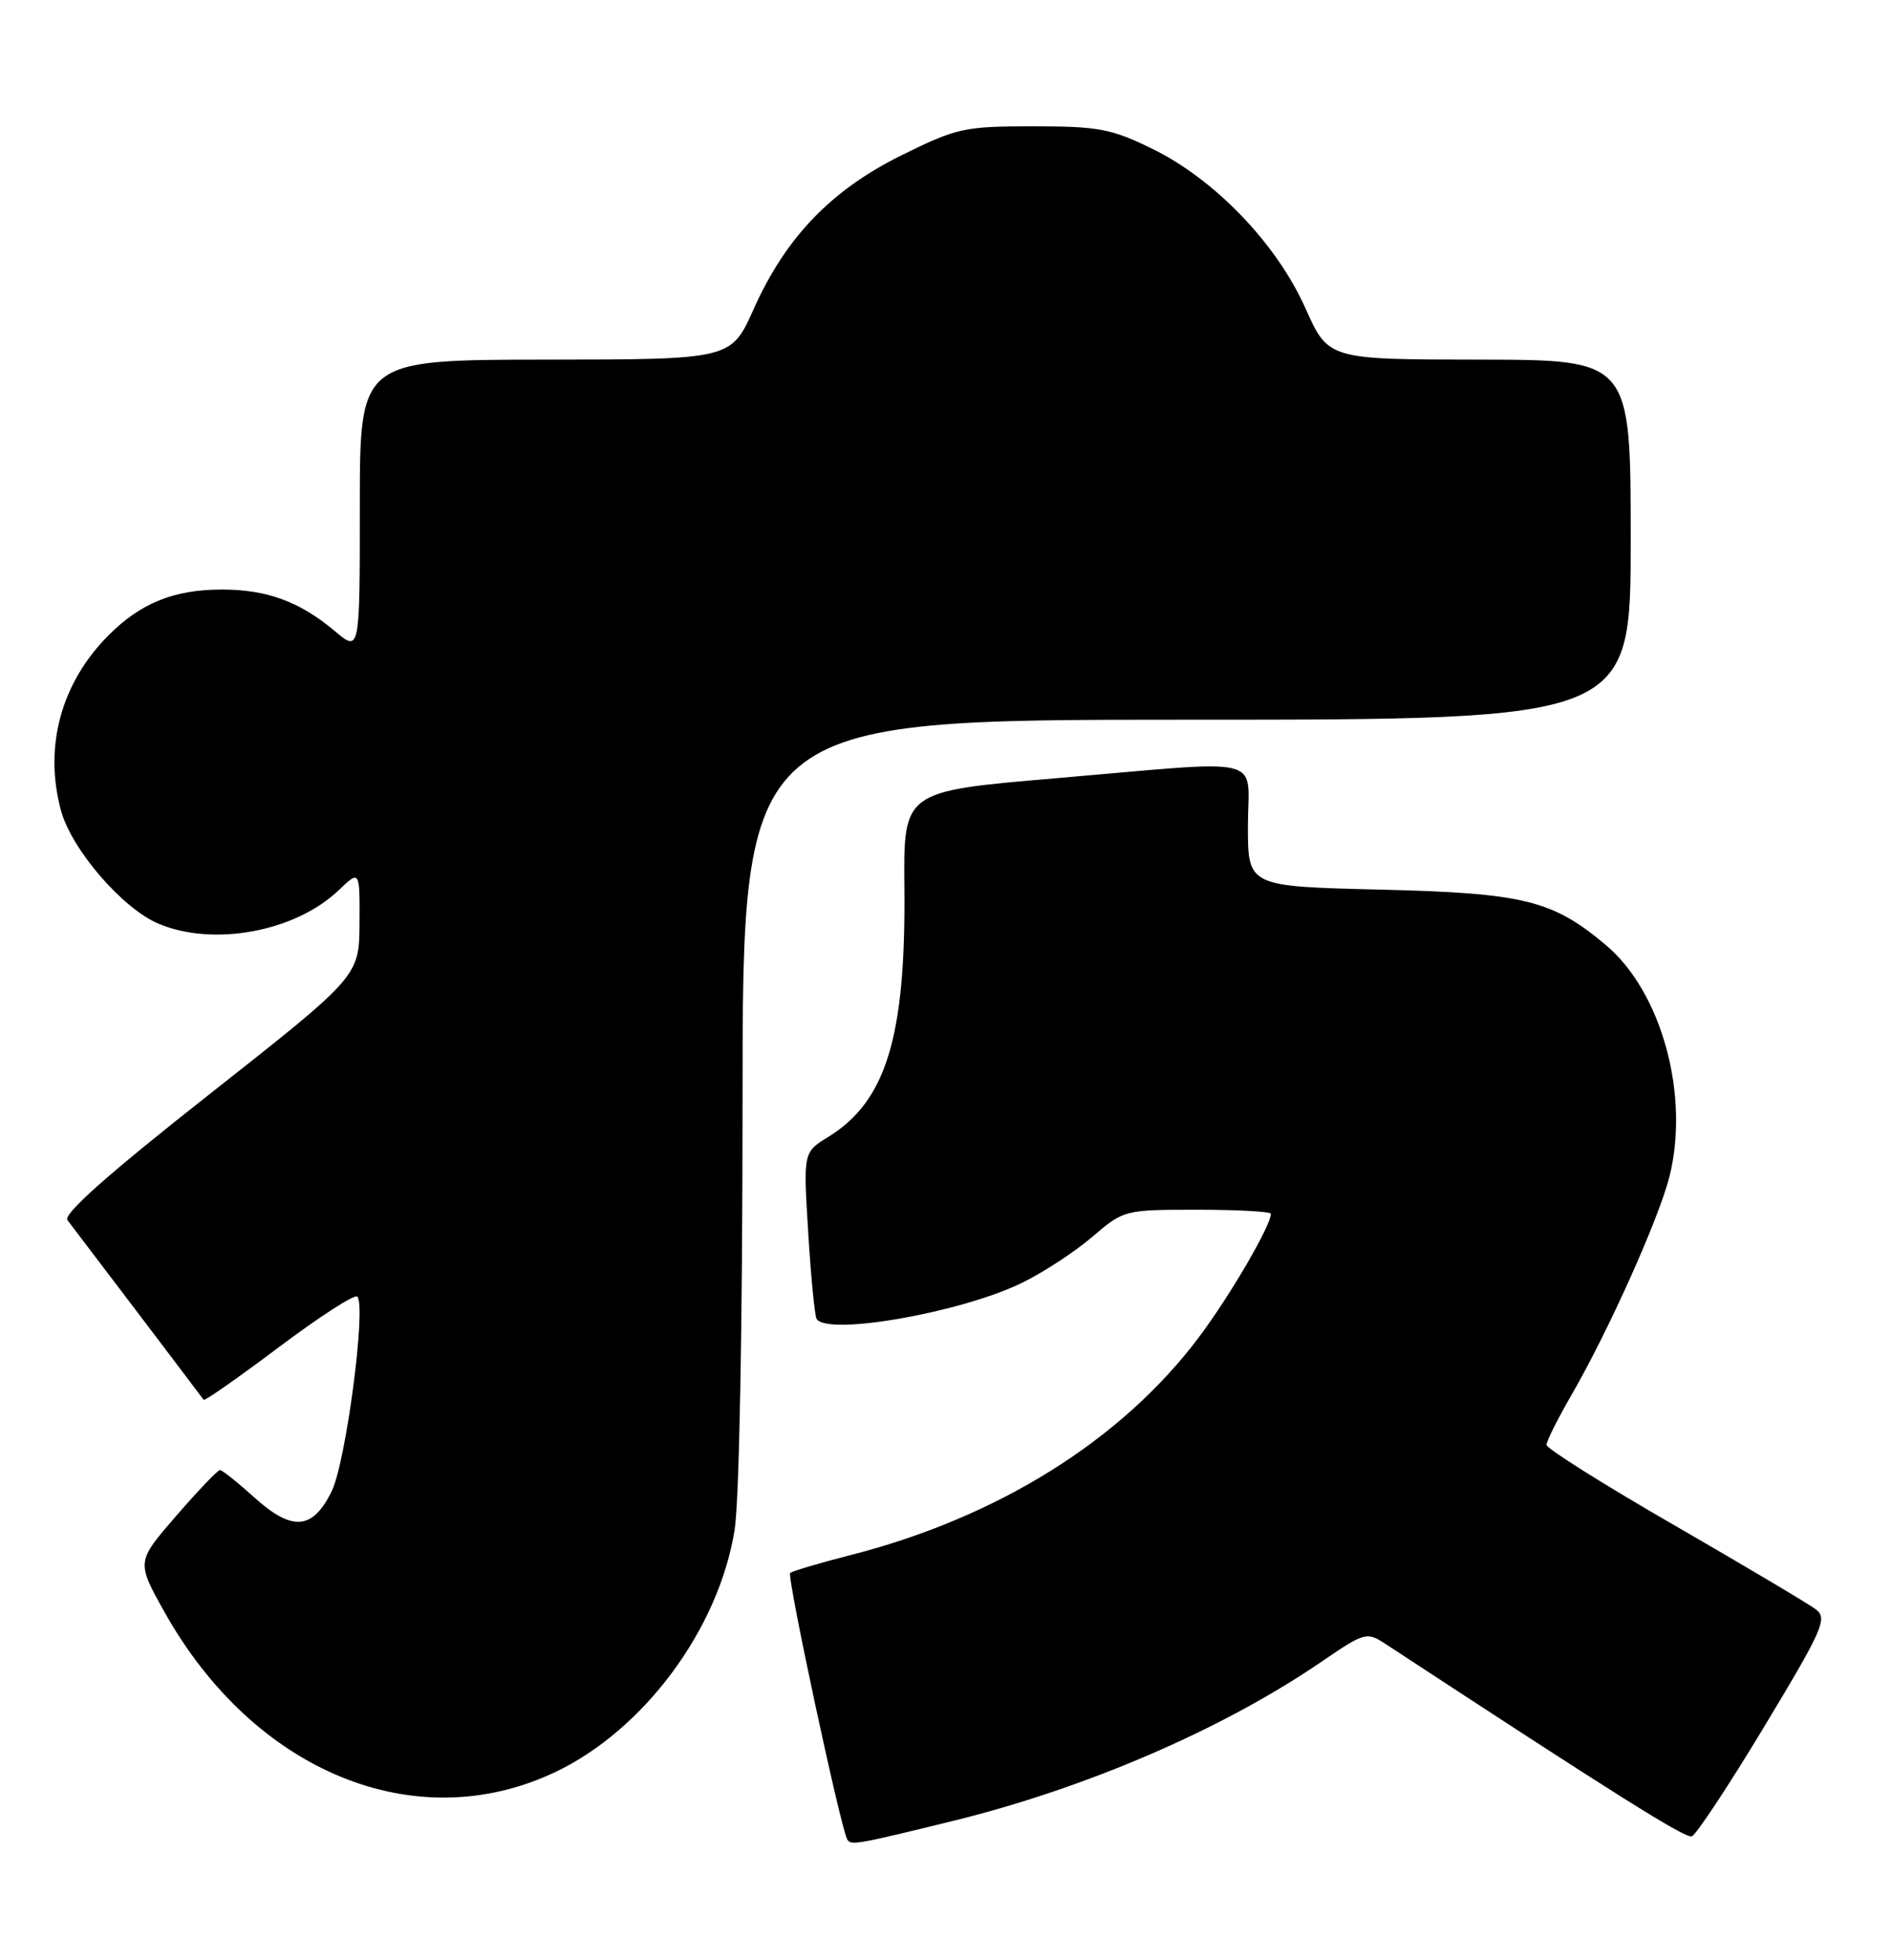 <?xml version="1.0" encoding="UTF-8" standalone="no"?>
<!DOCTYPE svg PUBLIC "-//W3C//DTD SVG 1.1//EN" "http://www.w3.org/Graphics/SVG/1.1/DTD/svg11.dtd" >
<svg xmlns="http://www.w3.org/2000/svg" xmlns:xlink="http://www.w3.org/1999/xlink" version="1.1" viewBox="0 0 247 256">
 <g >
 <path fill="currentColor"
d=" M 124.50 237.82 C 141.83 233.56 159.62 225.89 172.47 217.13 C 178.28 213.16 178.50 213.10 180.97 214.71 C 210.96 234.37 220.12 240.13 220.98 239.84 C 221.54 239.65 225.81 233.20 230.45 225.50 C 238.12 212.77 238.73 211.38 237.19 210.20 C 236.26 209.49 227.96 204.56 218.75 199.24 C 209.54 193.93 202.00 189.19 202.00 188.71 C 202.00 188.23 203.48 185.29 205.28 182.17 C 210.10 173.83 216.67 159.18 218.06 153.68 C 220.73 143.06 217.05 129.60 209.80 123.47 C 202.81 117.56 199.05 116.64 180.25 116.19 C 163.00 115.77 163.00 115.77 163.00 107.89 C 163.00 98.51 165.99 99.25 137.75 101.66 C 118.01 103.34 118.01 103.34 118.13 115.92 C 118.32 135.43 115.75 143.84 108.17 148.50 C 104.92 150.50 104.92 150.50 105.57 161.00 C 105.92 166.78 106.42 171.84 106.66 172.25 C 108.03 174.51 125.55 171.44 133.51 167.54 C 136.29 166.18 140.42 163.48 142.69 161.53 C 146.79 158.02 146.88 158.00 156.41 158.00 C 161.68 158.00 166.00 158.24 166.00 158.53 C 166.00 160.09 160.62 169.31 156.56 174.70 C 146.51 188.08 130.35 198.18 111.16 203.09 C 107.04 204.14 103.46 205.21 103.21 205.45 C 102.76 205.90 109.82 238.84 110.67 240.25 C 111.15 241.05 111.86 240.92 124.50 237.82 Z  M 72.48 231.47 C 84.08 225.98 93.85 212.82 95.95 199.86 C 96.56 196.11 96.99 173.11 96.99 143.75 C 97.00 94.00 97.00 94.00 155.00 94.00 C 213.00 94.00 213.00 94.00 213.00 70.50 C 213.00 47.00 213.00 47.00 193.25 46.97 C 173.50 46.95 173.50 46.95 170.51 40.25 C 166.73 31.80 158.67 23.42 150.50 19.43 C 145.14 16.81 143.48 16.50 134.95 16.50 C 125.93 16.50 124.99 16.71 117.78 20.27 C 108.58 24.81 102.63 31.00 98.44 40.37 C 95.50 46.95 95.50 46.95 71.25 46.97 C 47.00 47.00 47.00 47.00 47.00 66.09 C 47.00 85.18 47.00 85.18 43.75 82.44 C 39.19 78.59 34.88 77.00 29.00 77.00 C 22.74 77.00 18.41 78.74 14.19 82.96 C 7.98 89.18 5.71 97.51 7.96 105.84 C 9.33 110.93 15.99 118.66 20.72 120.65 C 27.91 123.67 38.59 121.68 44.25 116.26 C 47.00 113.63 47.00 113.63 46.96 120.56 C 46.92 127.50 46.92 127.50 27.43 142.86 C 14.18 153.29 8.21 158.58 8.81 159.36 C 10.51 161.57 26.38 182.50 26.60 182.83 C 26.73 183.01 31.16 179.91 36.44 175.94 C 41.73 171.97 46.33 169.00 46.67 169.34 C 47.87 170.54 45.19 190.96 43.33 194.75 C 40.85 199.84 38.17 200.05 33.20 195.56 C 31.03 193.60 29.02 192.00 28.73 192.00 C 28.44 192.00 25.86 194.70 23.01 197.99 C 17.82 203.98 17.82 203.98 21.46 210.50 C 33.17 231.43 54.24 240.09 72.48 231.47 Z "/>
</g>
</svg>